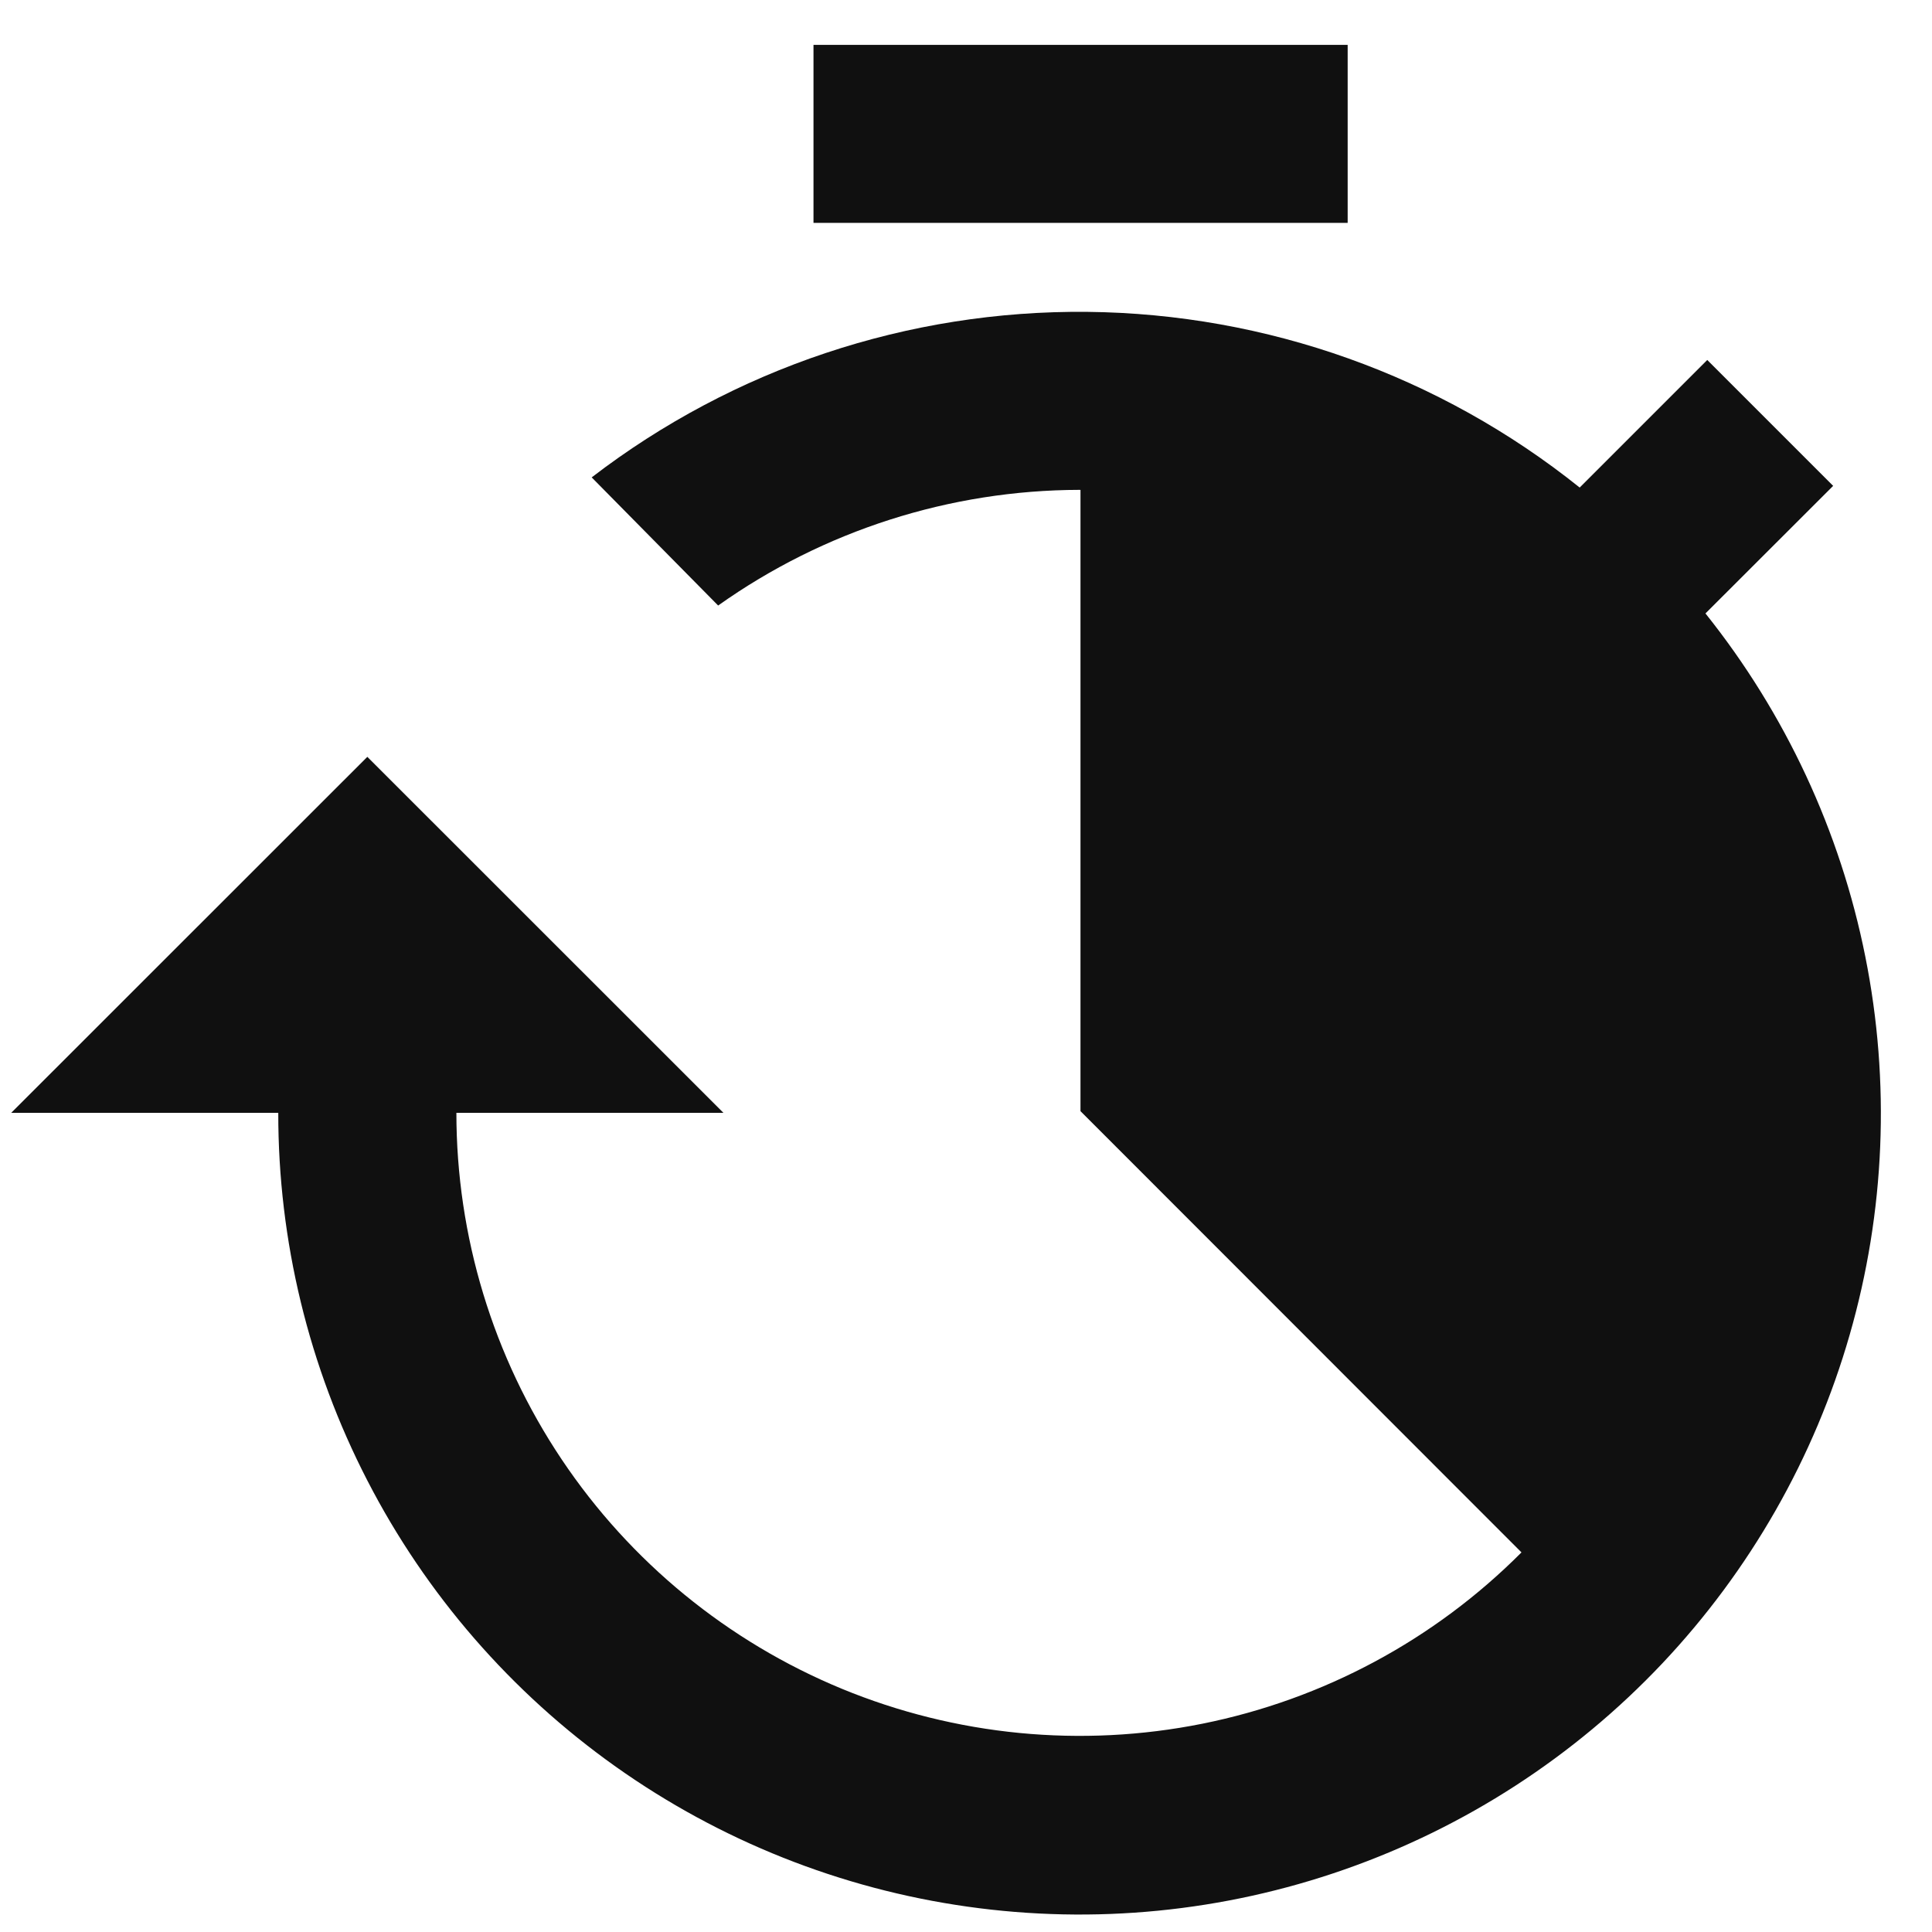 <svg width="31" height="31" viewBox="0 0 31 31" fill="none" xmlns="http://www.w3.org/2000/svg">
<path d="M13.053 0.72H21.624V3.576H13.053V0.72ZM27.365 9.843L29.414 7.796L27.394 5.776L25.347 7.823C23.104 6.026 20.323 5.034 17.448 5.004C14.574 4.975 11.773 5.91 9.494 7.66L11.523 9.716C13.217 8.513 15.244 7.864 17.323 7.86L17.337 7.861V17.829L24.413 24.909C23.016 26.312 21.234 27.268 19.292 27.658C17.351 28.047 15.338 27.852 13.507 27.097C11.677 26.341 10.112 25.06 9.011 23.415C7.91 21.77 7.323 19.835 7.323 17.856H11.608L5.894 12.144L0.18 17.856H4.465C4.463 19.91 4.954 21.934 5.896 23.759C6.837 25.584 8.203 27.157 9.878 28.346C11.553 29.535 13.489 30.306 15.523 30.593C17.558 30.881 19.631 30.677 21.57 29.998C23.509 29.32 25.258 28.187 26.669 26.694C28.079 25.201 29.112 23.392 29.679 21.418C30.247 19.444 30.333 17.363 29.93 15.35C29.528 13.336 28.648 11.448 27.365 9.843Z" fill="#101010"/>
</svg>
